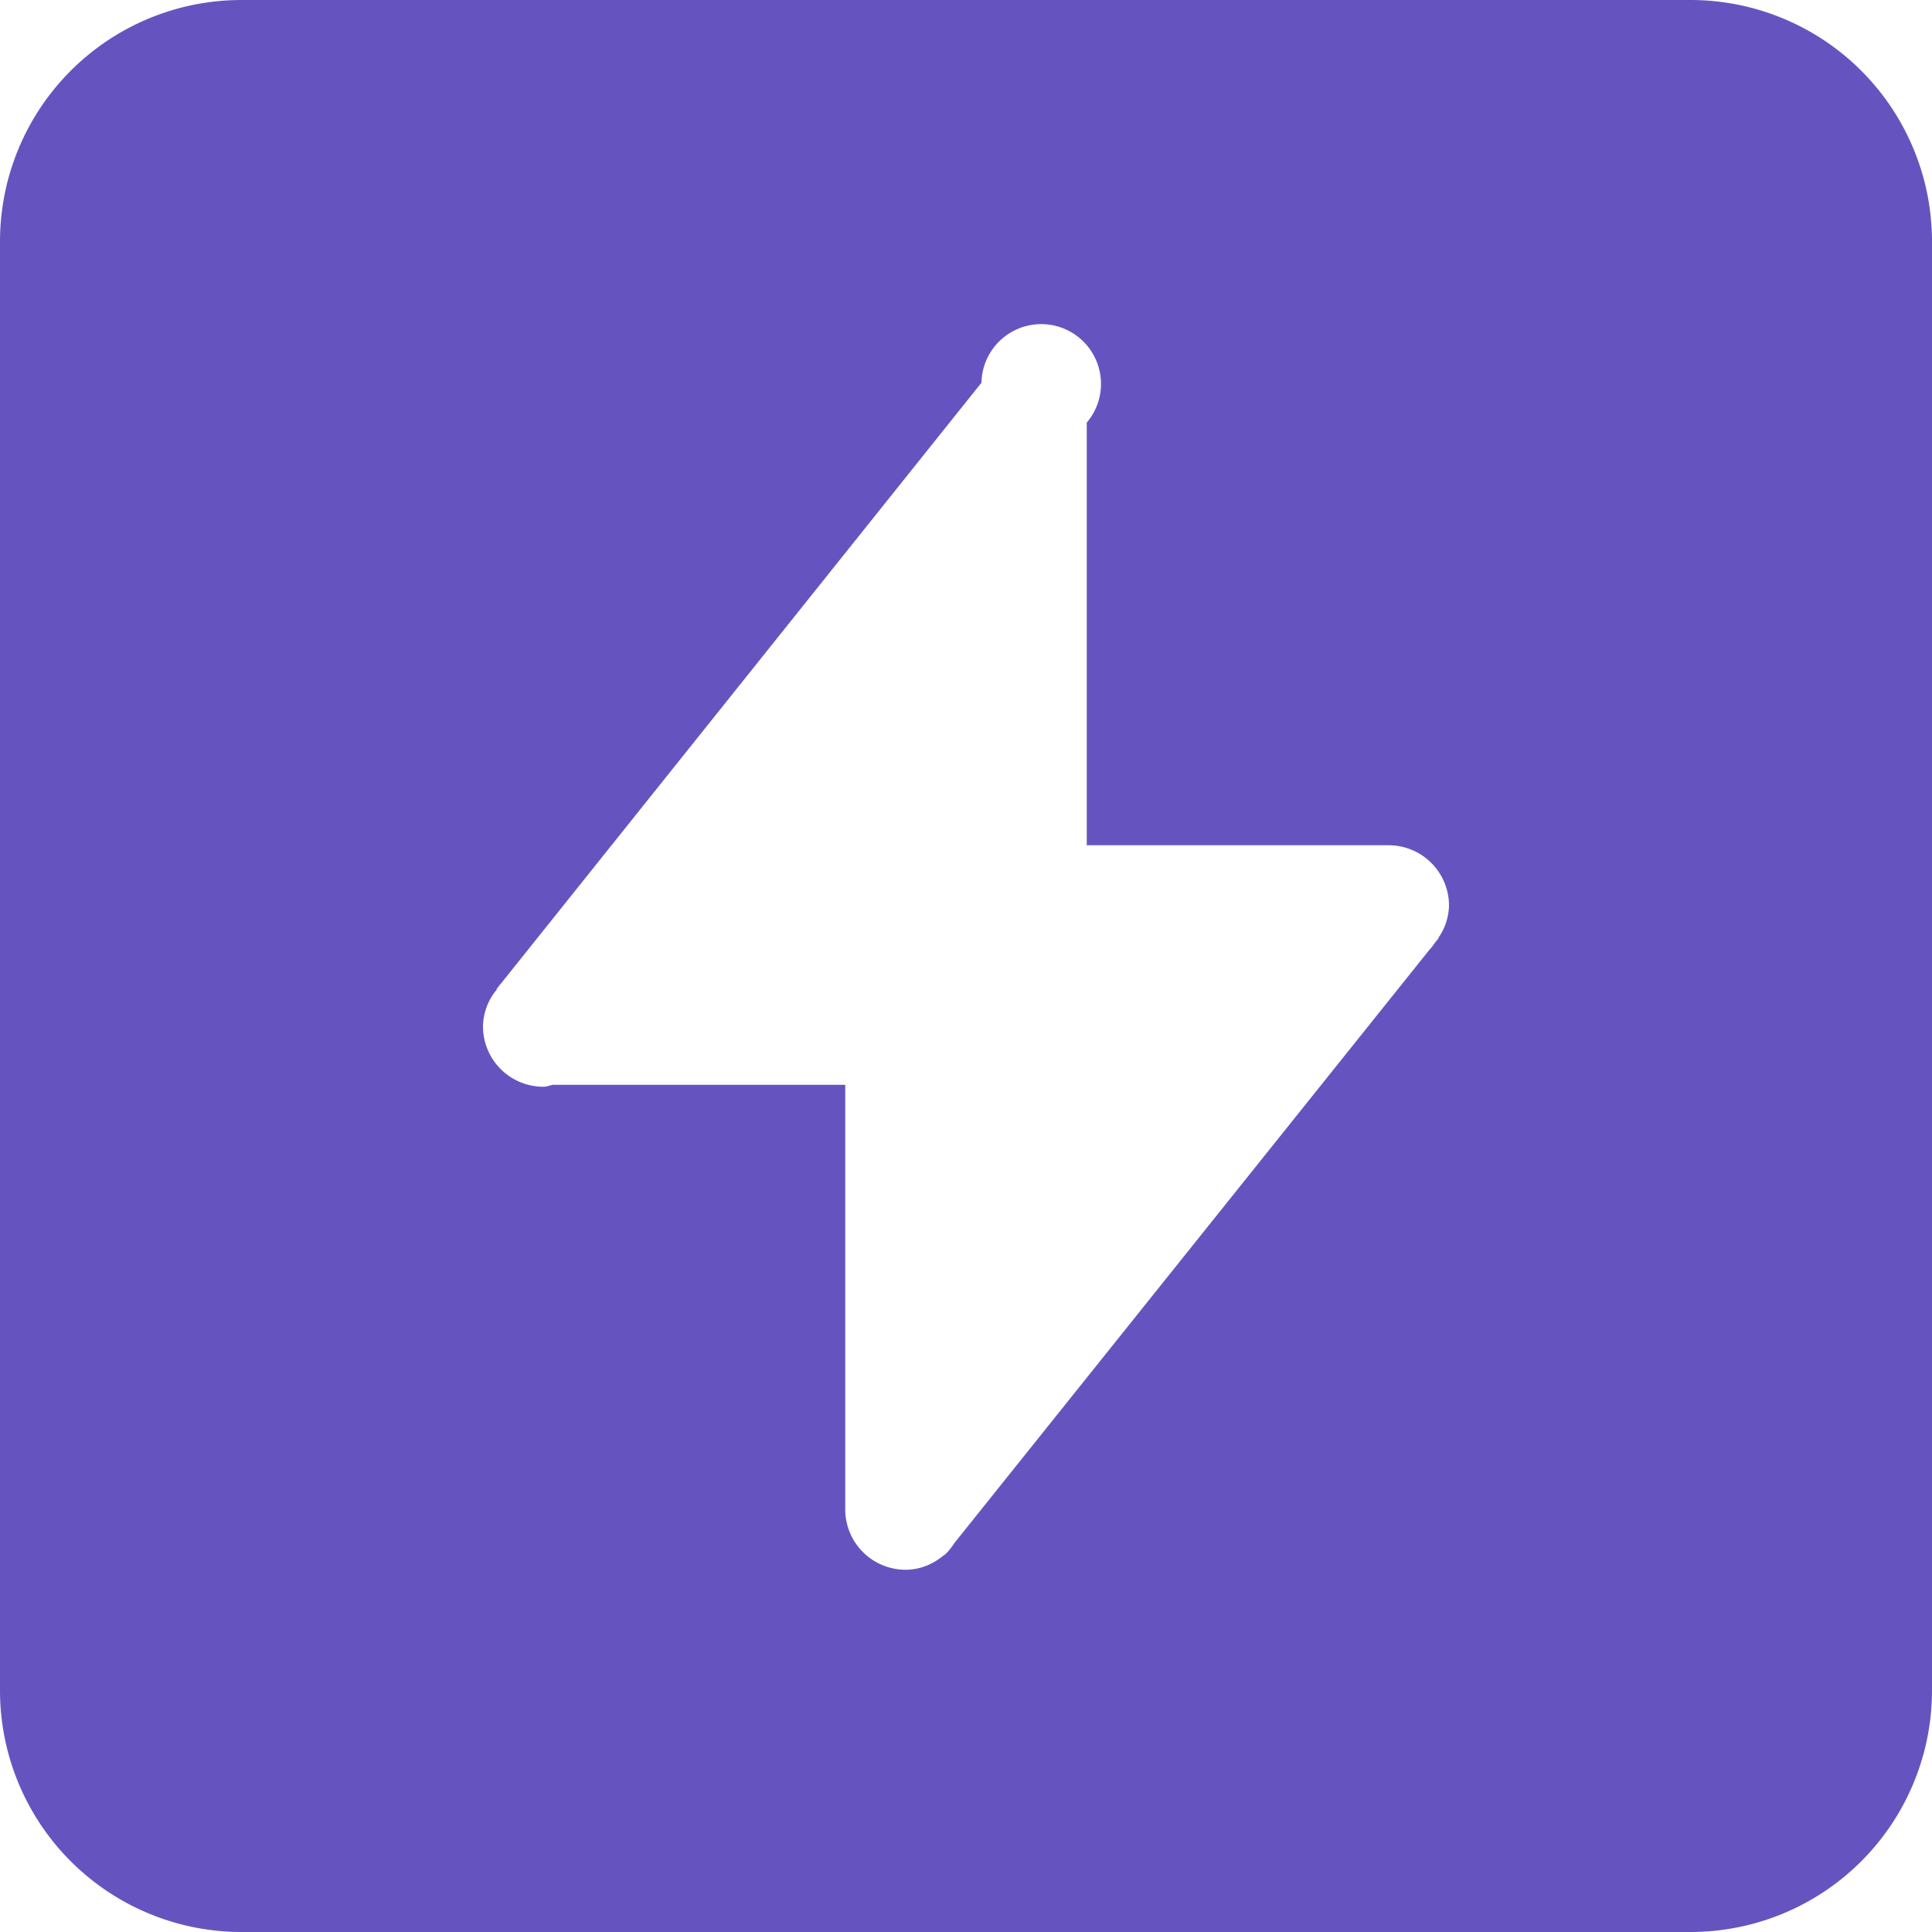 <svg width="16" height="16" viewBox="0 0 16 16"><path fill="#6554C0" fillRule="evenodd" d="M2 0h12a2 2 0 0 1 2 2v12a2 2 0 0 1-2 2H2a2 2 0 0 1-2-2V2a2 2 0 0 1 2-2zm9.912 7.767A.486.486 0 0 0 12 7.5a.5.5 0 0 0-.5-.5H9V3.5a.495.495 0 1 0-.872-.327l-.002-.001-3.977 4.973-.008.009-.028.036.002.004A.487.487 0 0 0 4 8.5a.5.5 0 0 0 .5.5c.028 0 .051-.011.077-.016H7V12.5a.5.5 0 0 0 .5.5c.124 0 .234-.05.321-.124l.004.001.007-.009c.03-.027.051-.059.074-.092l3.934-4.913c.019-.018.031-.039.047-.06l.027-.033-.002-.003z"/></svg>